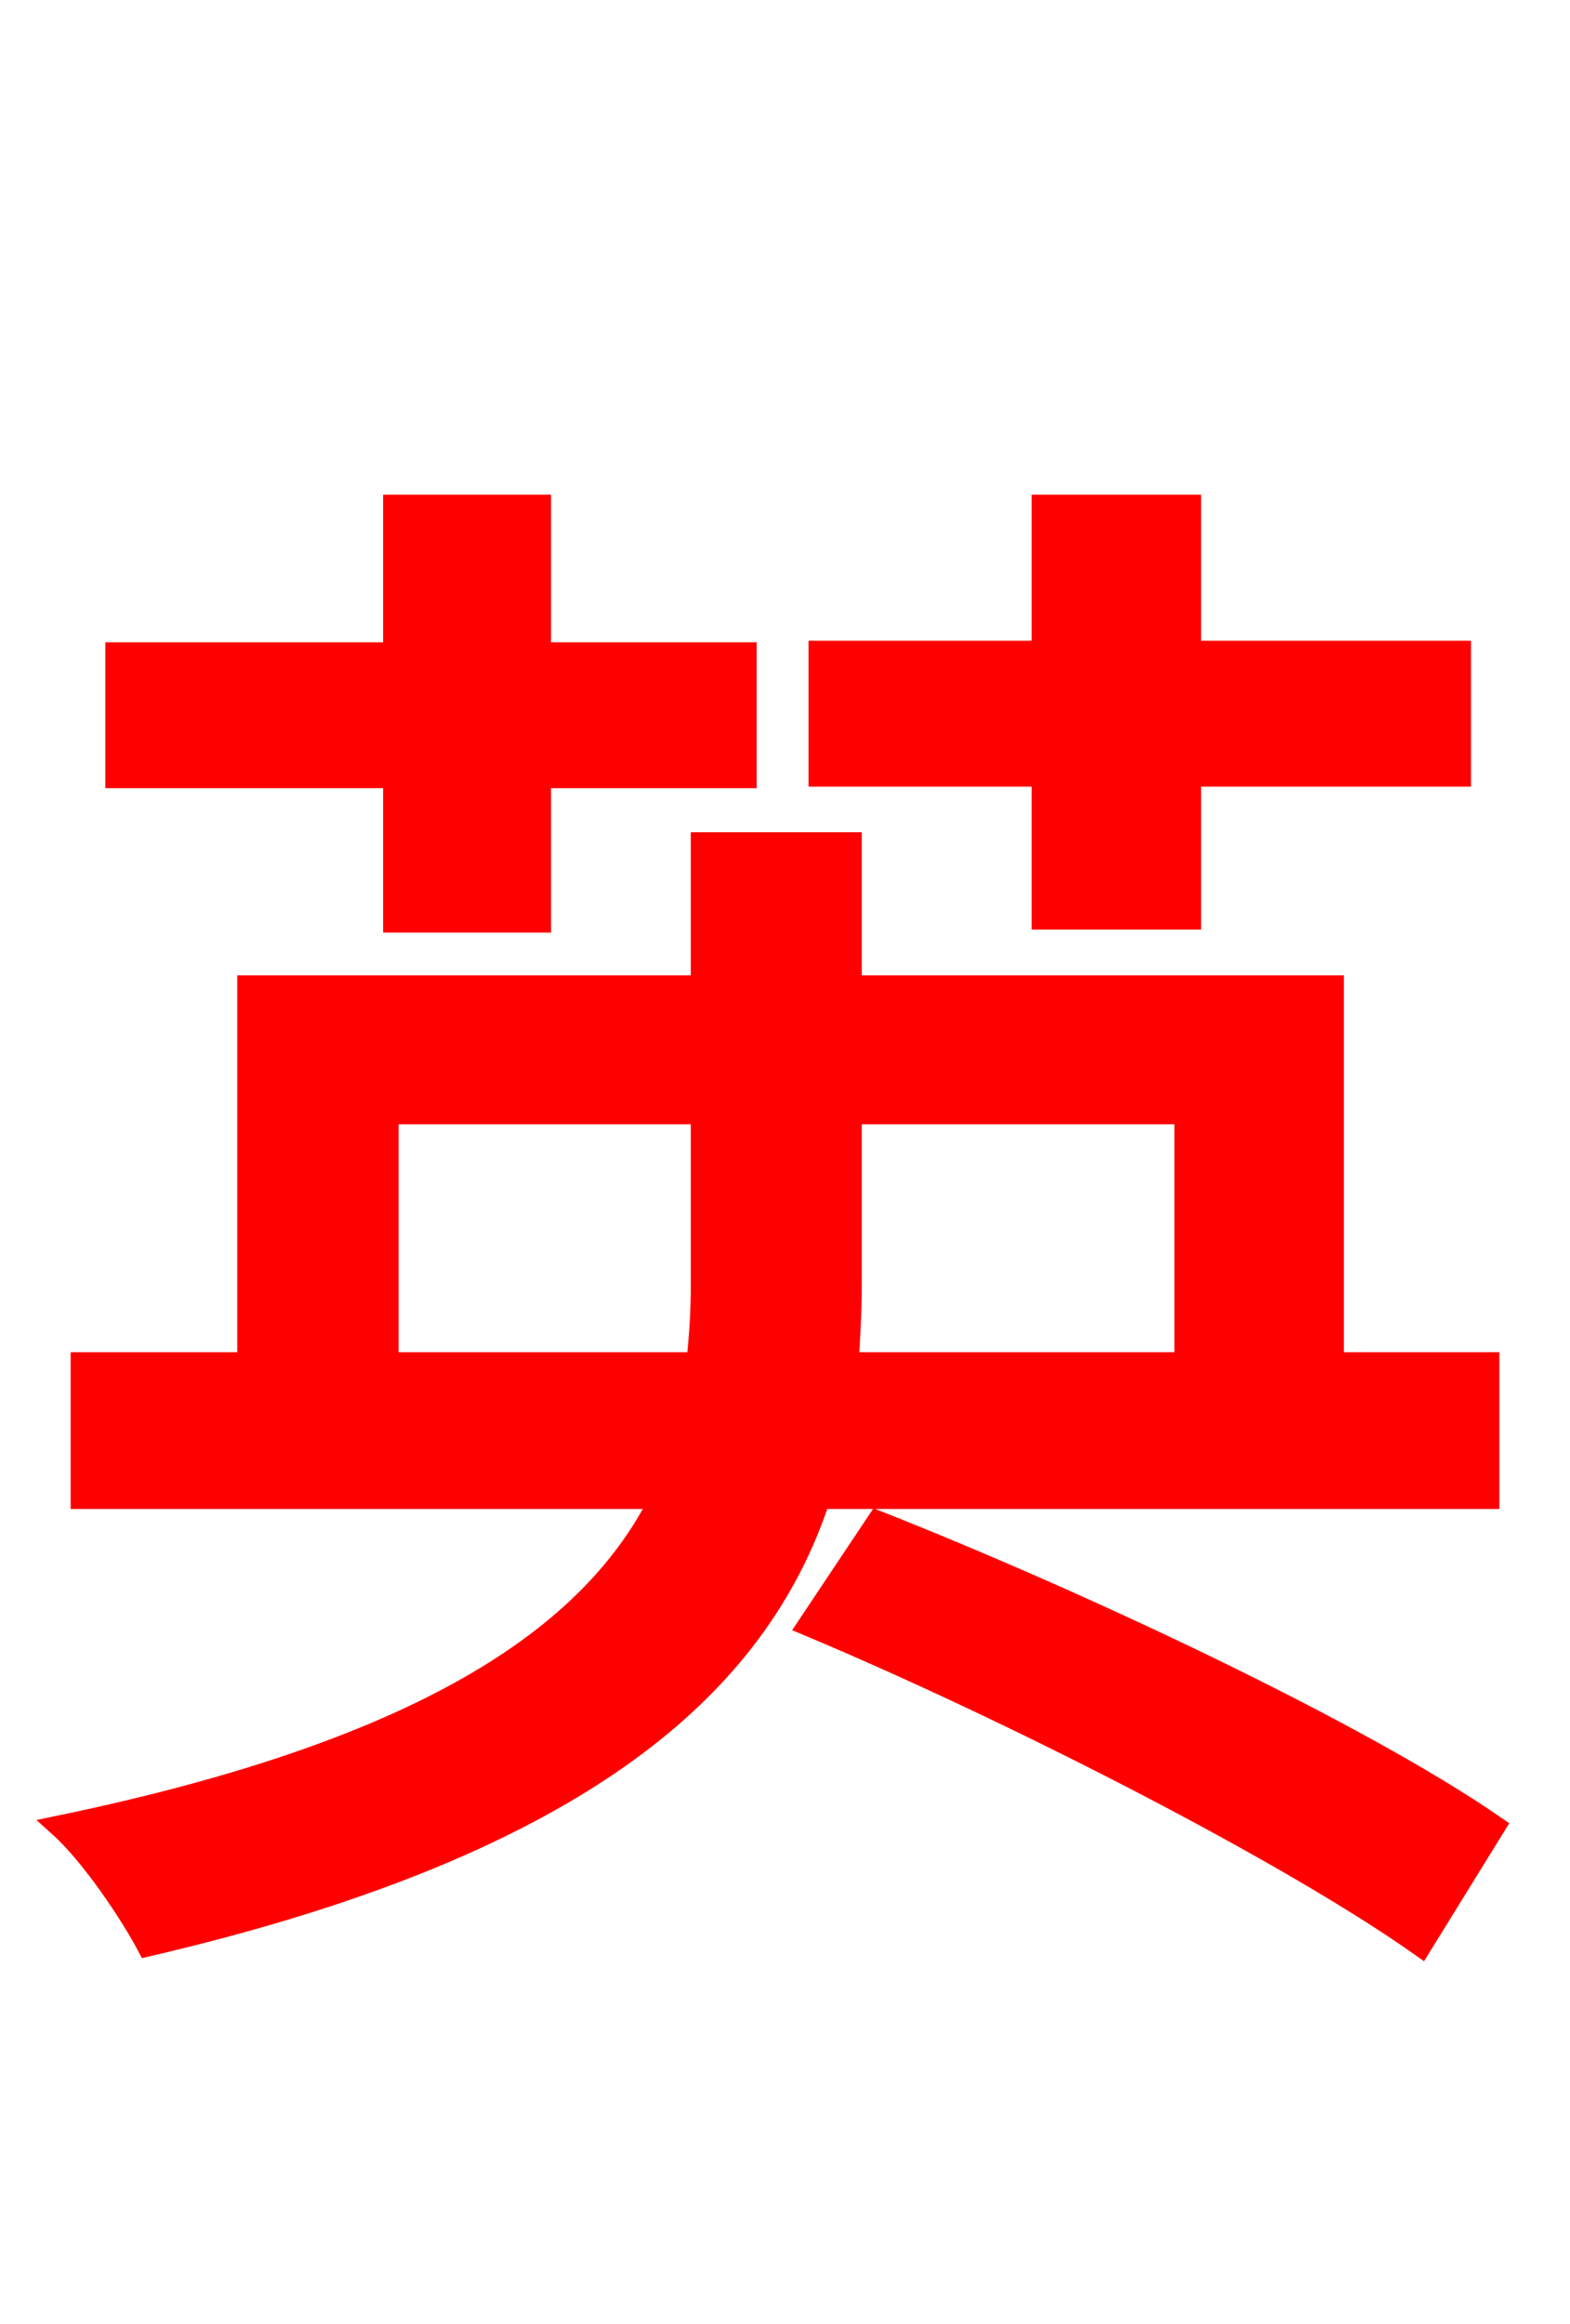 <svg xmlns="http://www.w3.org/2000/svg" xmlns:xlink="http://www.w3.org/1999/xlink" width="72" height="106.56"><path fill="red" stroke="red" d="M47.81 42.12L54.58 42.12L54.58 35.57L66.96 35.57L66.96 29.88L54.58 29.88L54.58 23.18L47.81 23.18L47.81 29.88L37.58 29.88L37.58 35.57L47.81 35.57ZM18.07 42.26L24.77 42.26L24.77 35.64L34.20 35.64L34.20 29.95L24.77 29.95L24.77 23.18L18.07 23.18L18.07 29.95L5.33 29.95L5.33 35.64L18.07 35.64ZM17.78 62.50L17.78 51.05L32.18 51.05L32.18 58.90C32.18 60.12 32.11 61.27 31.97 62.50ZM54.36 51.05L54.36 62.50L38.88 62.50C38.95 61.27 39.02 60.19 39.02 58.97L39.02 51.05ZM68.26 68.69L68.26 62.50L61.13 62.50L61.13 45.22L39.02 45.22L39.02 38.66L32.18 38.66L32.18 45.22L11.38 45.22L11.38 62.50L3.74 62.50L3.74 68.69L30.31 68.69C27.29 74.74 20.09 80.14 2.74 83.74C4.25 85.10 6.05 87.84 6.77 89.21C26.86 84.53 34.78 77.18 37.58 68.69ZM37.08 74.52C46.51 78.48 59.04 84.89 65.16 89.21L68.54 83.74C62.28 79.42 49.54 73.44 40.25 69.77Z"/></svg>
